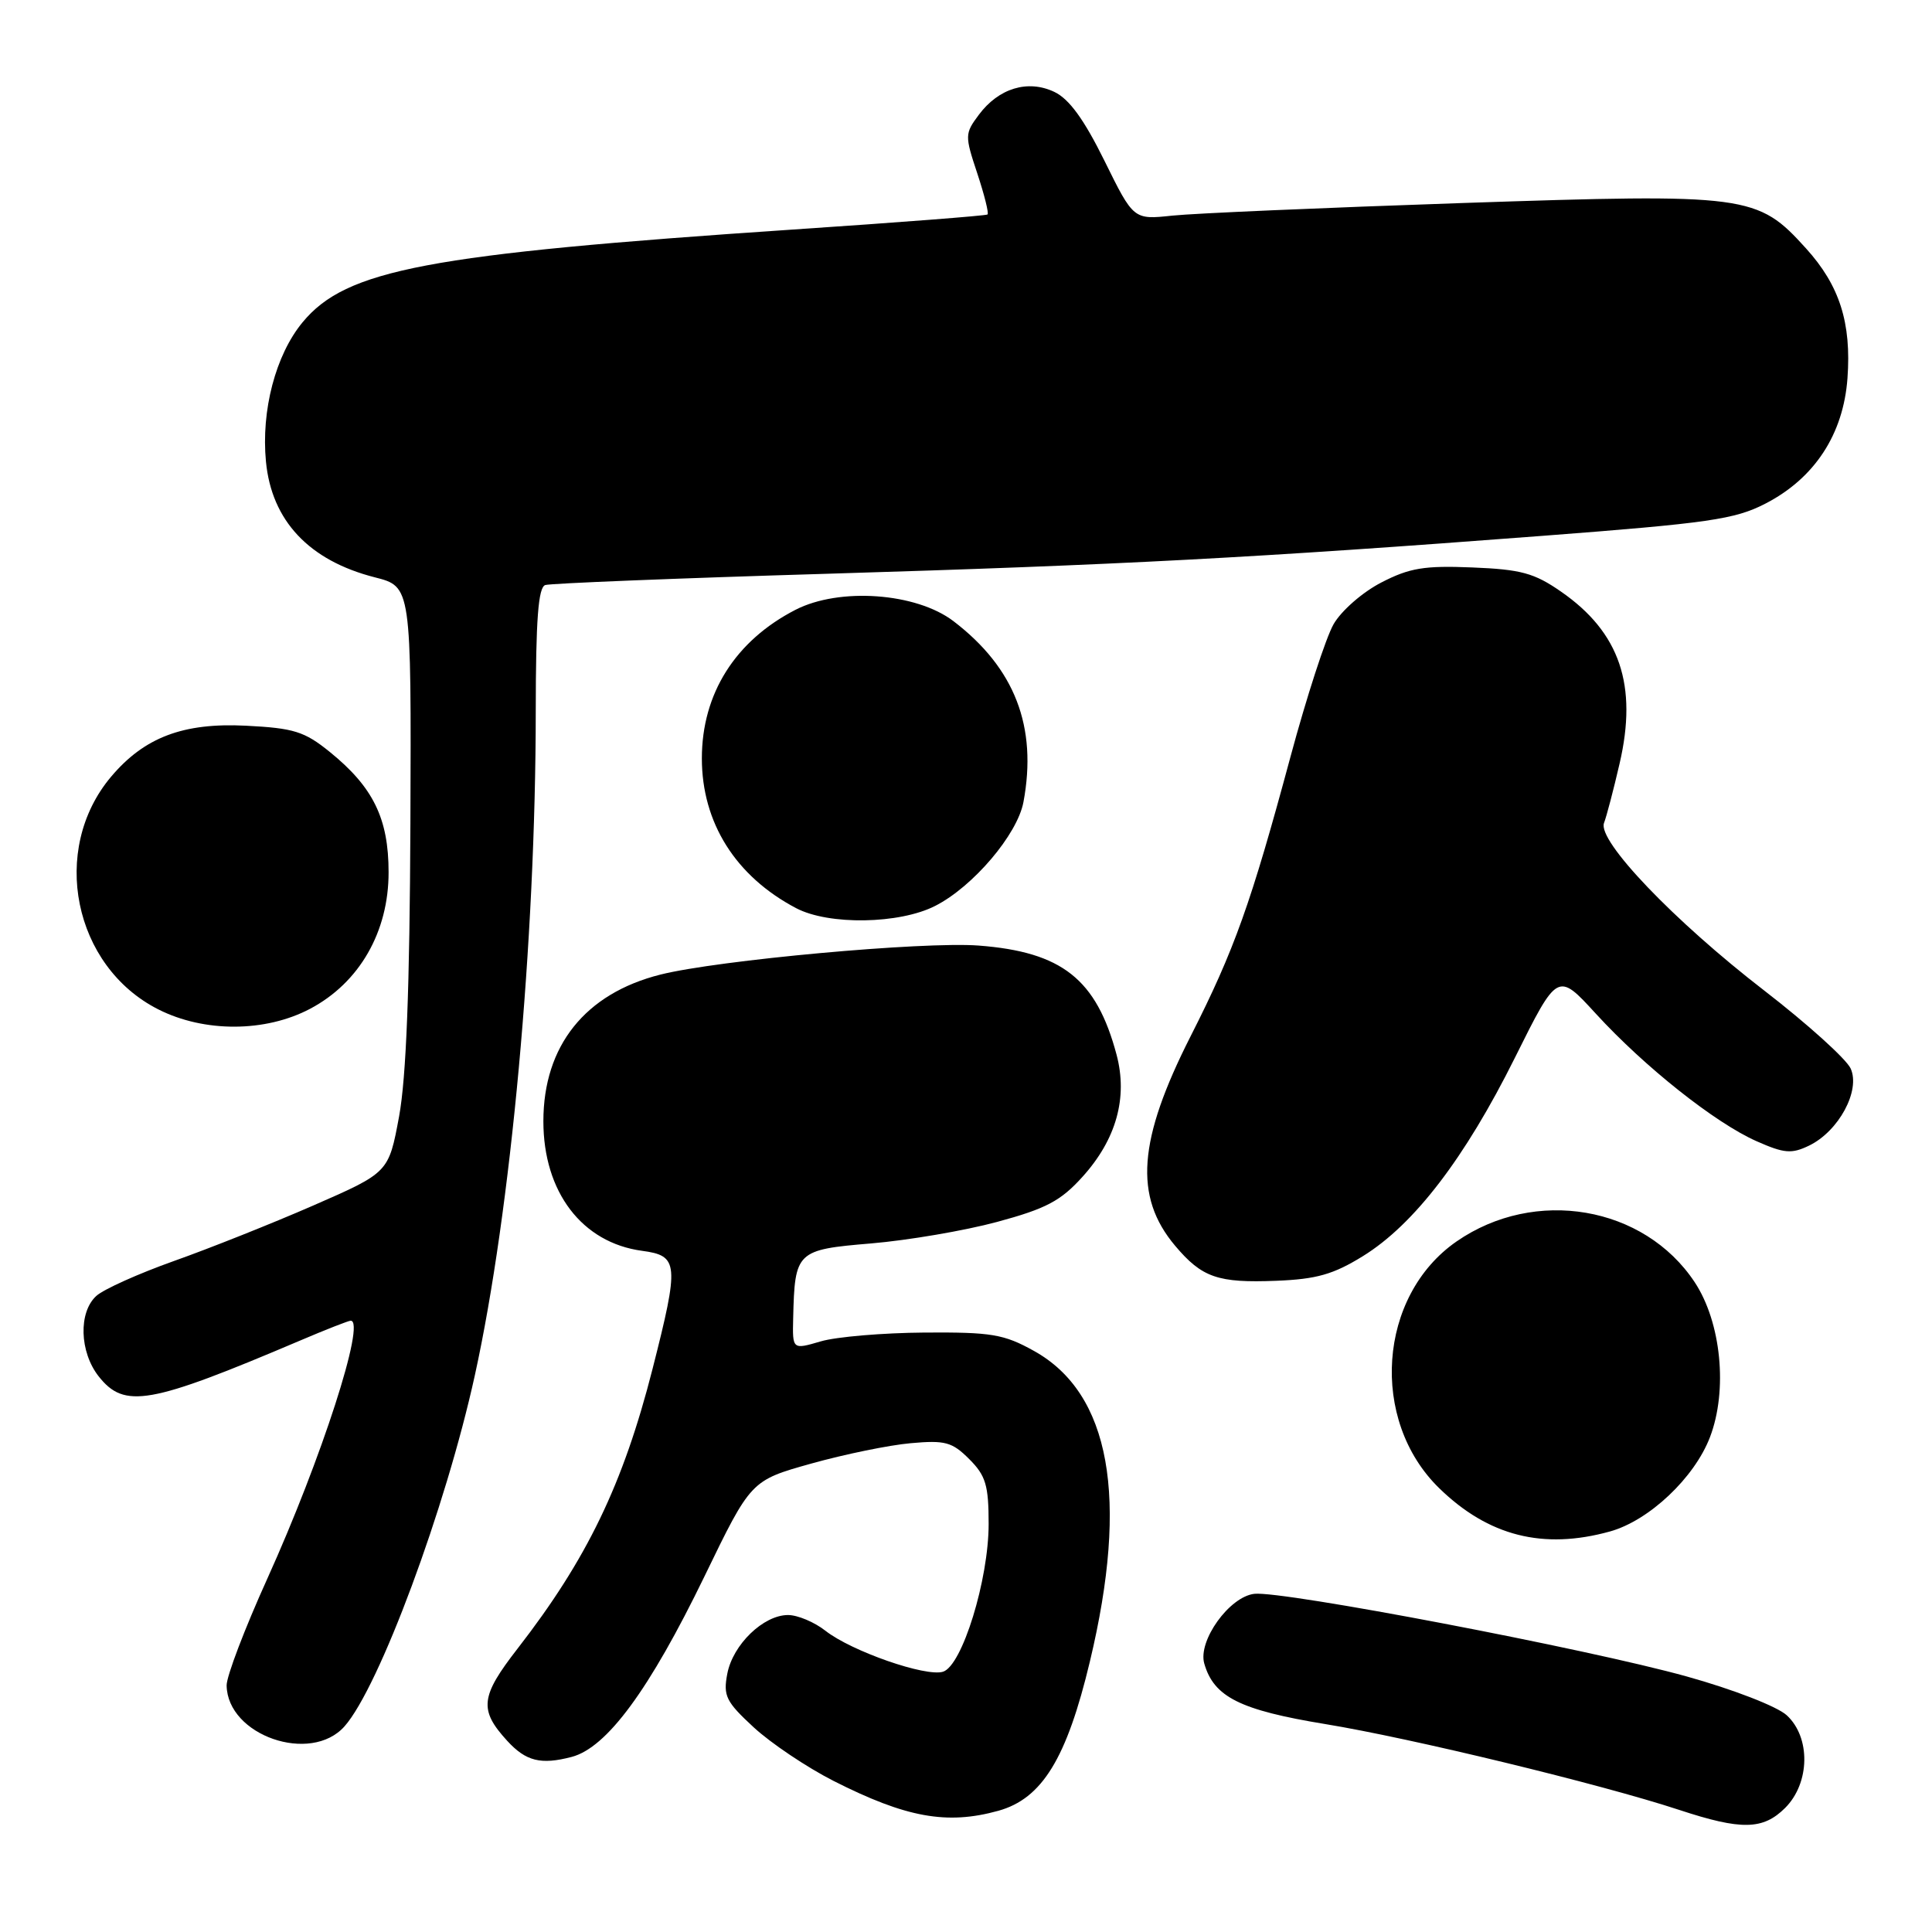 <?xml version="1.0" encoding="UTF-8" standalone="no"?>
<!DOCTYPE svg PUBLIC "-//W3C//DTD SVG 1.1//EN" "http://www.w3.org/Graphics/SVG/1.1/DTD/svg11.dtd" >
<svg xmlns="http://www.w3.org/2000/svg" xmlns:xlink="http://www.w3.org/1999/xlink" version="1.1" viewBox="0 0 256 256">
 <g >
 <path fill="currentColor"
d=" M 236.55 239.55 C 239.84 236.25 239.94 230.21 236.75 227.28 C 235.49 226.12 229.68 223.86 223.50 222.14 C 210.36 218.48 169.92 210.76 166.20 211.19 C 162.89 211.58 158.71 217.41 159.57 220.42 C 160.84 224.86 164.30 226.59 175.61 228.45 C 186.97 230.31 212.18 236.42 222.50 239.82 C 230.75 242.54 233.61 242.48 236.55 239.55 Z  M 132.28 239.94 C 138.08 238.33 141.35 233.01 144.42 220.14 C 149.61 198.44 147.12 184.62 137.00 179.00 C 133.01 176.78 131.37 176.51 122.50 176.57 C 117.00 176.61 110.81 177.13 108.75 177.74 C 105.00 178.84 105.00 178.84 105.10 174.67 C 105.31 165.80 105.53 165.59 115.44 164.76 C 120.31 164.35 127.82 163.07 132.12 161.91 C 138.60 160.16 140.55 159.13 143.42 155.95 C 147.92 150.98 149.46 145.44 147.95 139.75 C 145.28 129.74 140.72 126.13 129.65 125.29 C 122.34 124.74 95.12 127.22 87.50 129.14 C 77.53 131.65 72.00 138.59 72.00 148.57 C 72.00 157.95 77.12 164.67 85.08 165.74 C 89.93 166.39 90.02 167.42 86.47 181.37 C 82.57 196.67 77.78 206.60 68.58 218.45 C 63.65 224.79 63.45 226.56 67.20 230.66 C 69.69 233.38 71.66 233.87 75.75 232.80 C 80.42 231.57 86.05 223.91 93.34 208.89 C 99.50 196.17 99.50 196.17 107.50 193.93 C 111.90 192.70 117.83 191.48 120.68 191.23 C 125.24 190.82 126.16 191.07 128.43 193.34 C 130.62 195.53 131.00 196.80 131.00 201.93 C 131.00 209.34 127.49 220.71 124.96 221.51 C 122.69 222.23 112.83 218.80 109.37 216.08 C 107.92 214.94 105.69 214.00 104.42 214.00 C 101.16 214.00 97.11 217.91 96.37 221.78 C 95.81 224.71 96.19 225.48 99.88 228.89 C 102.16 230.99 106.91 234.18 110.43 235.97 C 120.05 240.85 125.47 241.83 132.28 239.94 Z  M 45.65 228.75 C 50.24 223.57 59.06 199.83 62.92 182.23 C 67.70 160.47 70.98 124.74 70.99 94.22 C 71.00 82.09 71.32 77.83 72.25 77.52 C 72.94 77.30 89.70 76.62 109.50 76.03 C 148.58 74.85 166.16 73.92 204.42 71.00 C 226.42 69.32 229.87 68.82 233.91 66.74 C 240.44 63.38 244.26 57.55 244.80 50.11 C 245.33 42.77 243.76 37.84 239.32 32.93 C 232.87 25.79 231.63 25.63 193.82 26.90 C 175.49 27.52 158.18 28.27 155.35 28.57 C 150.20 29.12 150.20 29.12 146.35 21.31 C 143.64 15.82 141.67 13.11 139.71 12.18 C 136.20 10.51 132.33 11.68 129.70 15.21 C 127.84 17.70 127.83 17.97 129.49 22.96 C 130.43 25.80 131.05 28.26 130.85 28.42 C 130.66 28.58 119.03 29.48 105.00 30.42 C 56.59 33.68 45.86 35.71 40.08 42.72 C 36.52 47.04 34.59 54.38 35.24 61.16 C 35.99 69.00 40.96 74.28 49.67 76.50 C 54.50 77.73 54.50 77.73 54.38 109.11 C 54.29 130.99 53.83 142.75 52.88 147.94 C 51.50 155.37 51.50 155.37 41.50 159.74 C 36.00 162.14 27.68 165.45 23.02 167.10 C 18.36 168.76 13.74 170.83 12.77 171.71 C 10.38 173.87 10.53 179.13 13.07 182.37 C 16.49 186.70 19.80 186.12 39.72 177.65 C 43.14 176.19 46.18 175.00 46.47 175.00 C 48.51 175.00 42.59 193.33 35.43 209.16 C 32.44 215.76 30.01 222.13 30.03 223.33 C 30.13 229.96 41.17 233.80 45.65 228.75 Z  M 213.32 202.93 C 218.51 201.49 224.52 195.82 226.58 190.43 C 228.96 184.21 228.07 175.21 224.55 169.89 C 217.85 159.78 203.39 157.30 193.00 164.50 C 182.59 171.71 181.44 188.18 190.71 197.20 C 197.22 203.54 204.48 205.38 213.32 202.93 Z  M 180.60 166.44 C 187.38 162.25 194.11 153.46 200.74 140.14 C 206.39 128.79 206.39 128.79 211.45 134.31 C 217.89 141.35 227.27 148.79 232.74 151.21 C 236.42 152.84 237.39 152.92 239.71 151.80 C 243.64 149.90 246.55 144.50 245.22 141.58 C 244.64 140.32 239.49 135.67 233.78 131.26 C 221.78 122.00 211.64 111.39 212.54 109.05 C 212.87 108.20 213.80 104.66 214.60 101.19 C 217.02 90.80 214.64 83.79 206.84 78.39 C 203.30 75.93 201.53 75.45 195.09 75.19 C 188.73 74.93 186.77 75.25 183.02 77.19 C 180.54 78.47 177.72 80.93 176.70 82.72 C 175.69 84.49 173.12 92.38 171.00 100.26 C 165.75 119.74 163.57 125.86 157.77 137.29 C 150.78 151.07 150.22 158.55 155.71 165.07 C 159.27 169.29 161.37 170.02 169.12 169.71 C 174.45 169.50 176.69 168.86 180.60 166.44 Z  M 41.09 133.67 C 47.62 130.22 51.50 123.48 51.49 115.58 C 51.49 108.45 49.45 104.29 43.68 99.62 C 40.34 96.92 38.93 96.48 32.59 96.16 C 24.27 95.74 19.12 97.70 14.71 102.93 C 6.58 112.59 9.72 128.06 20.98 133.75 C 27.07 136.83 35.17 136.80 41.09 133.67 Z  M 123.93 120.03 C 128.94 117.48 134.80 110.58 135.61 106.29 C 137.48 96.30 134.47 88.51 126.33 82.30 C 121.39 78.54 111.24 77.81 105.41 80.80 C 97.42 84.91 93.00 91.93 93.00 100.49 C 93.00 109.01 97.47 116.12 105.50 120.34 C 109.82 122.61 119.19 122.46 123.93 120.03 Z "/>
</g>
</svg>